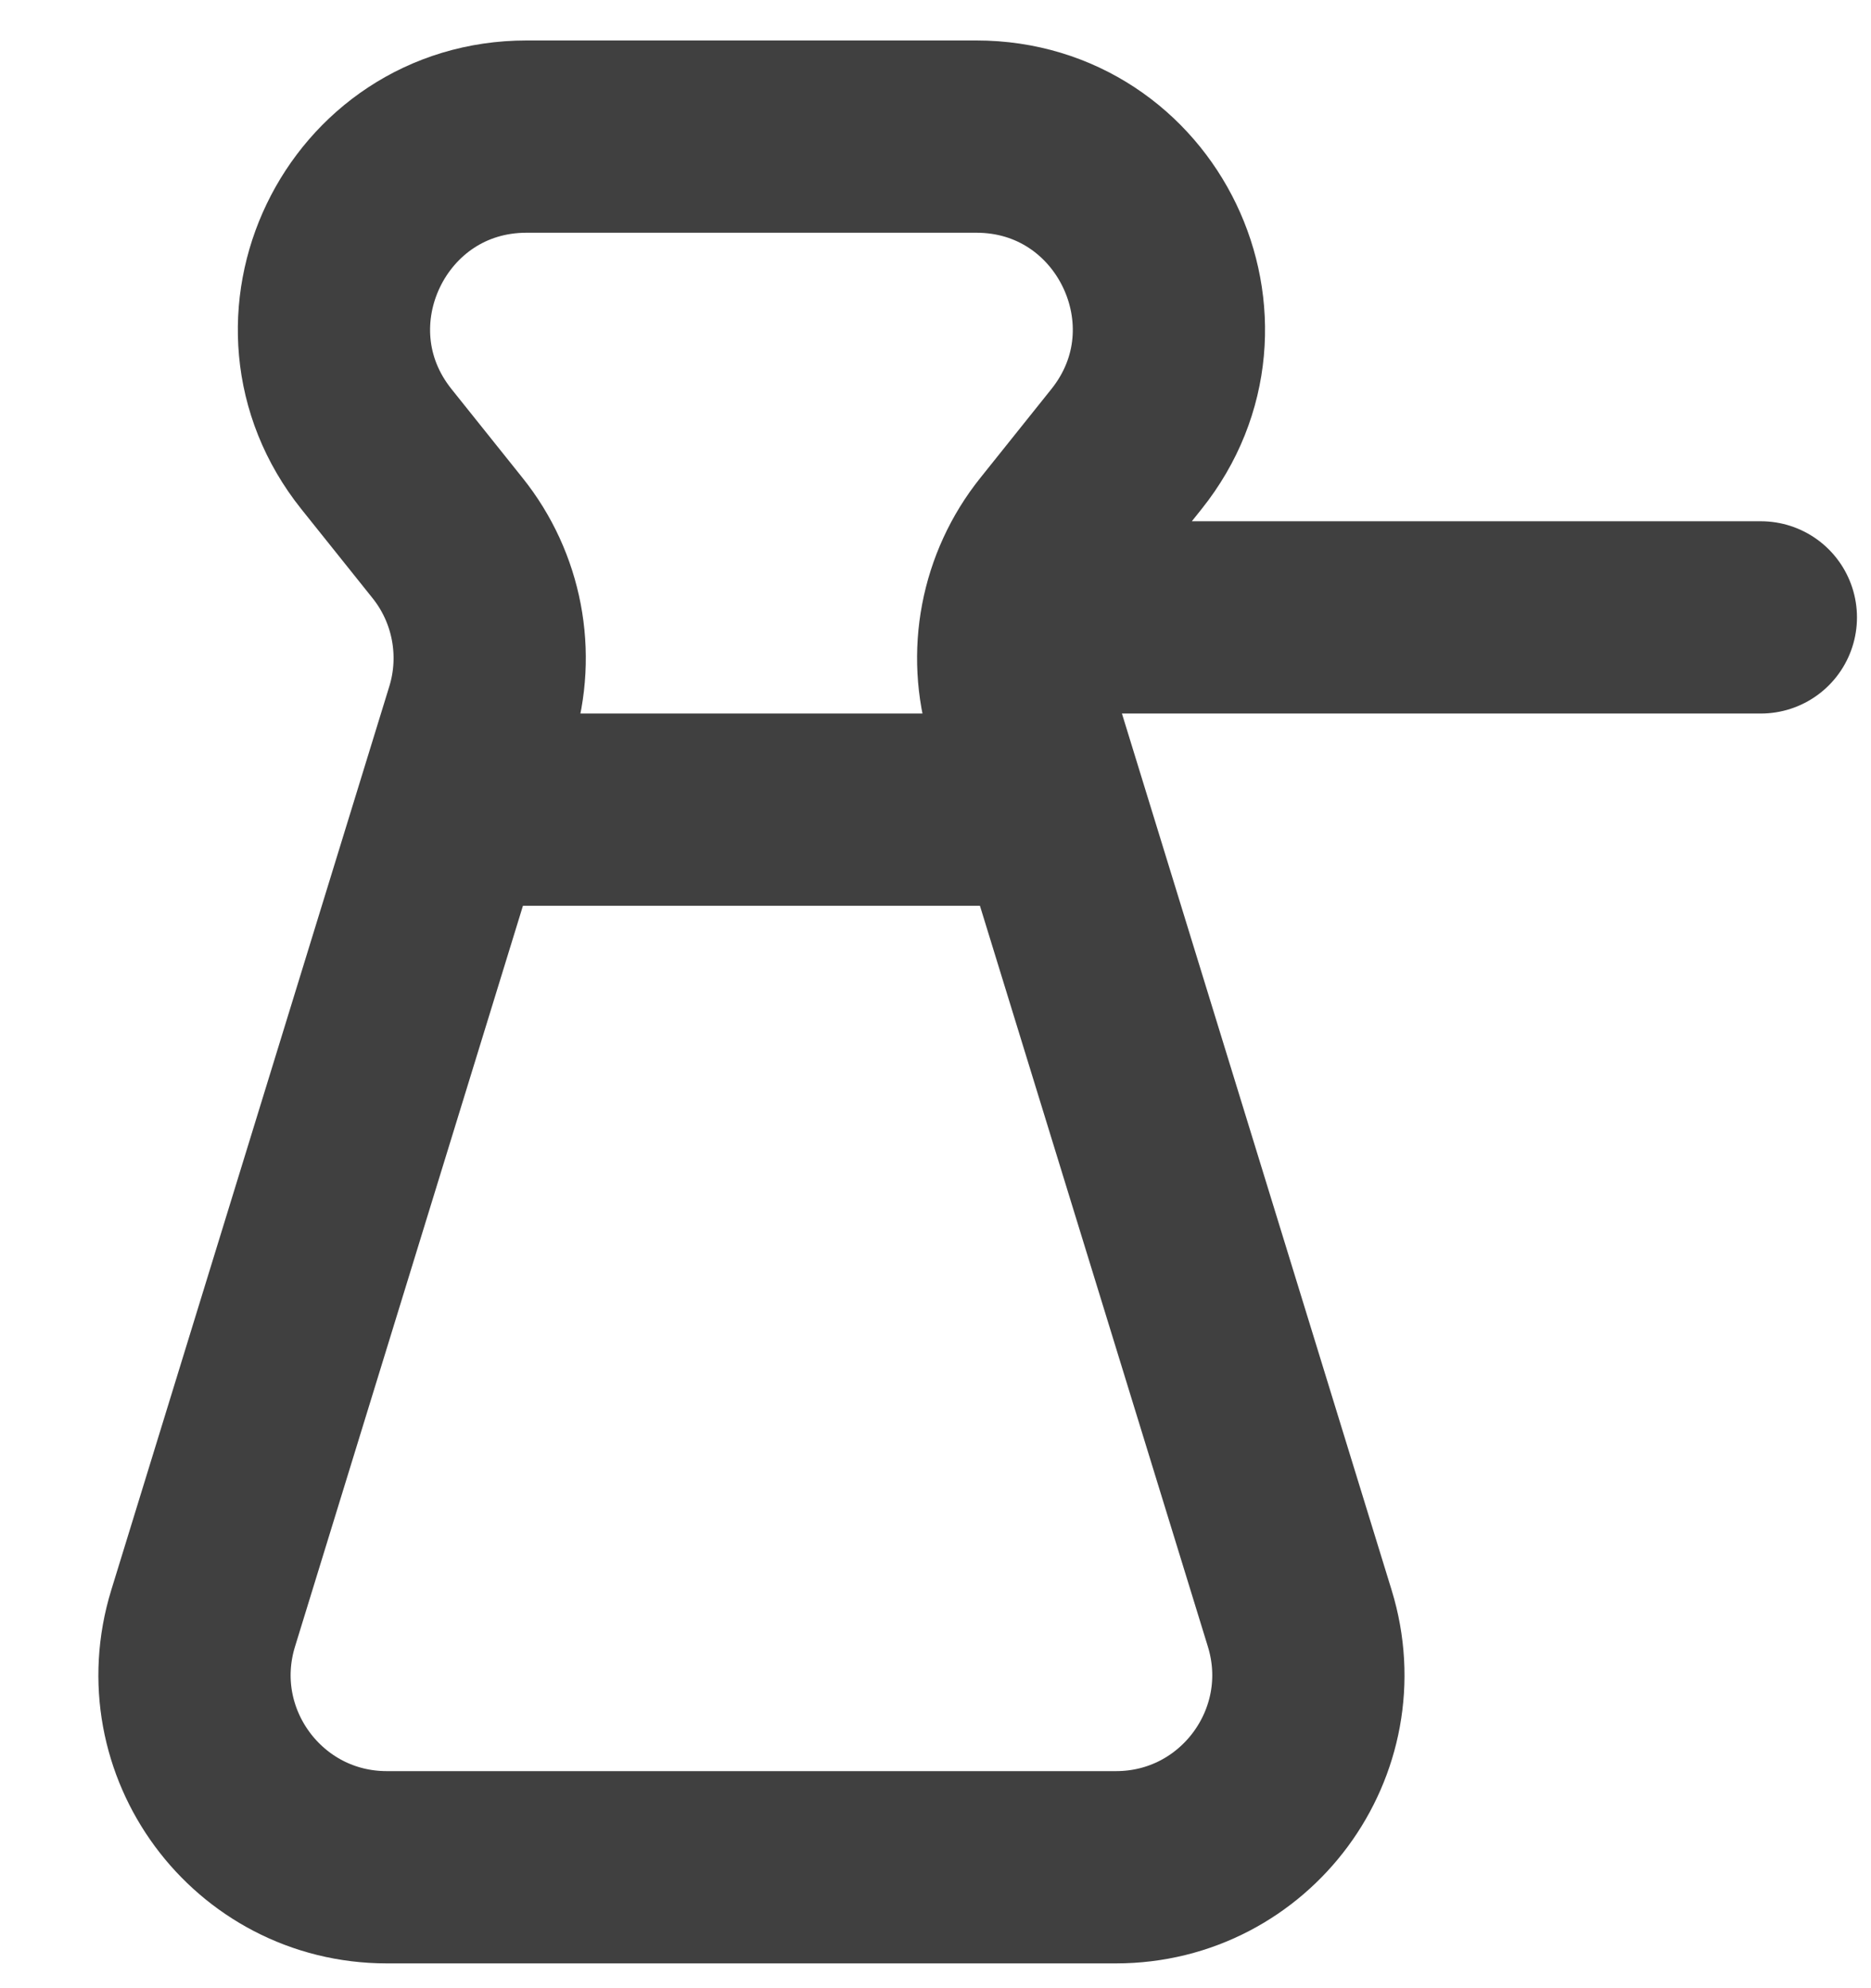 <svg xmlns="http://www.w3.org/2000/svg" width="16" height="17" viewBox="0 0 16 17" fill="none">
	<path d="M9.303 5.279H15.058M4.371 6.923H8.481M4.503 1.168H8.349C9.727 1.168 10.494 2.763 9.633 3.84L9.025 4.6C8.685 5.024 8.577 5.59 8.737 6.11L11.115 13.838C11.44 14.896 10.65 15.966 9.543 15.966H3.308C2.202 15.966 1.412 14.896 1.737 13.838L4.115 6.11C4.275 5.59 4.167 5.024 3.827 4.6L3.219 3.84C2.358 2.763 3.125 1.168 4.503 1.168Z" stroke="#404040" stroke-width="1.644" stroke-linecap="round" />
</svg>